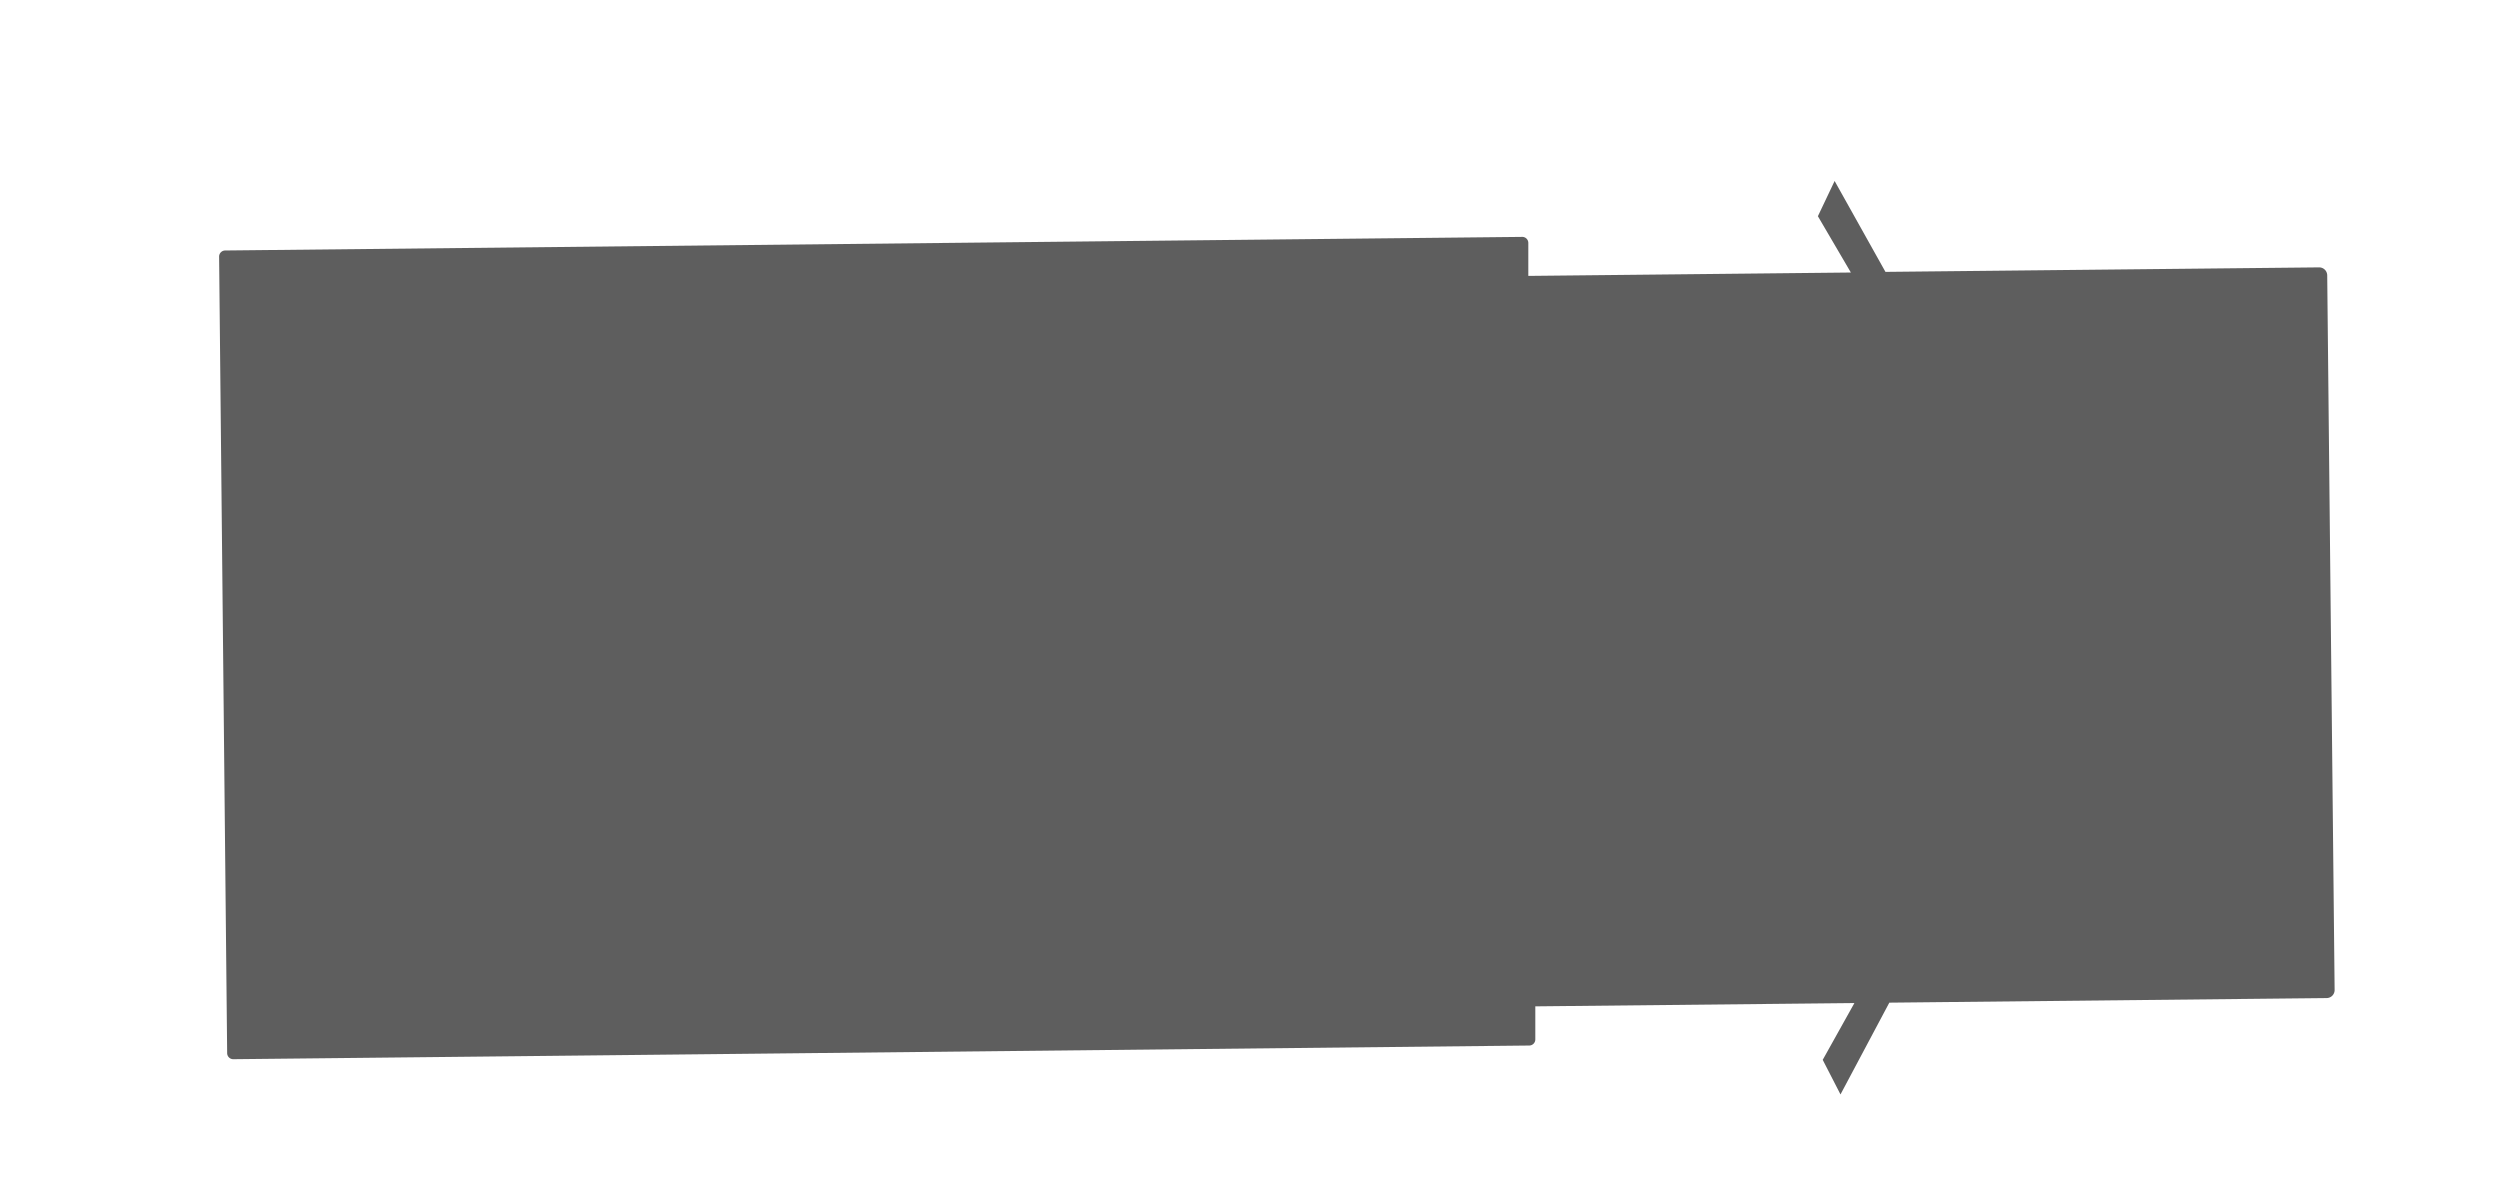 <svg id="Capa_1" data-name="Capa 1" xmlns="http://www.w3.org/2000/svg" viewBox="0 0 310.8 149.6"><defs><style>.cls-1{fill:#5e5e5e;}</style></defs><path class="cls-1" d="M289.32,34.24a1,1,0,0,0-1-1l-53.92.56-6.32-11.3L226,26.88l4.1,7L190,34.3l0-4.1a.75.75,0,0,0-.77-.75L28,31.14a.76.76,0,0,0-.76.78l1,99a.76.76,0,0,0,.77.76l161.1-1.7a.76.76,0,0,0,.76-.77l0-4.1,39.67-.41-3.94,7.06,2.21,4.3,6.07-11.41,54.36-.57a1,1,0,0,0,1-1Z"/></svg>
